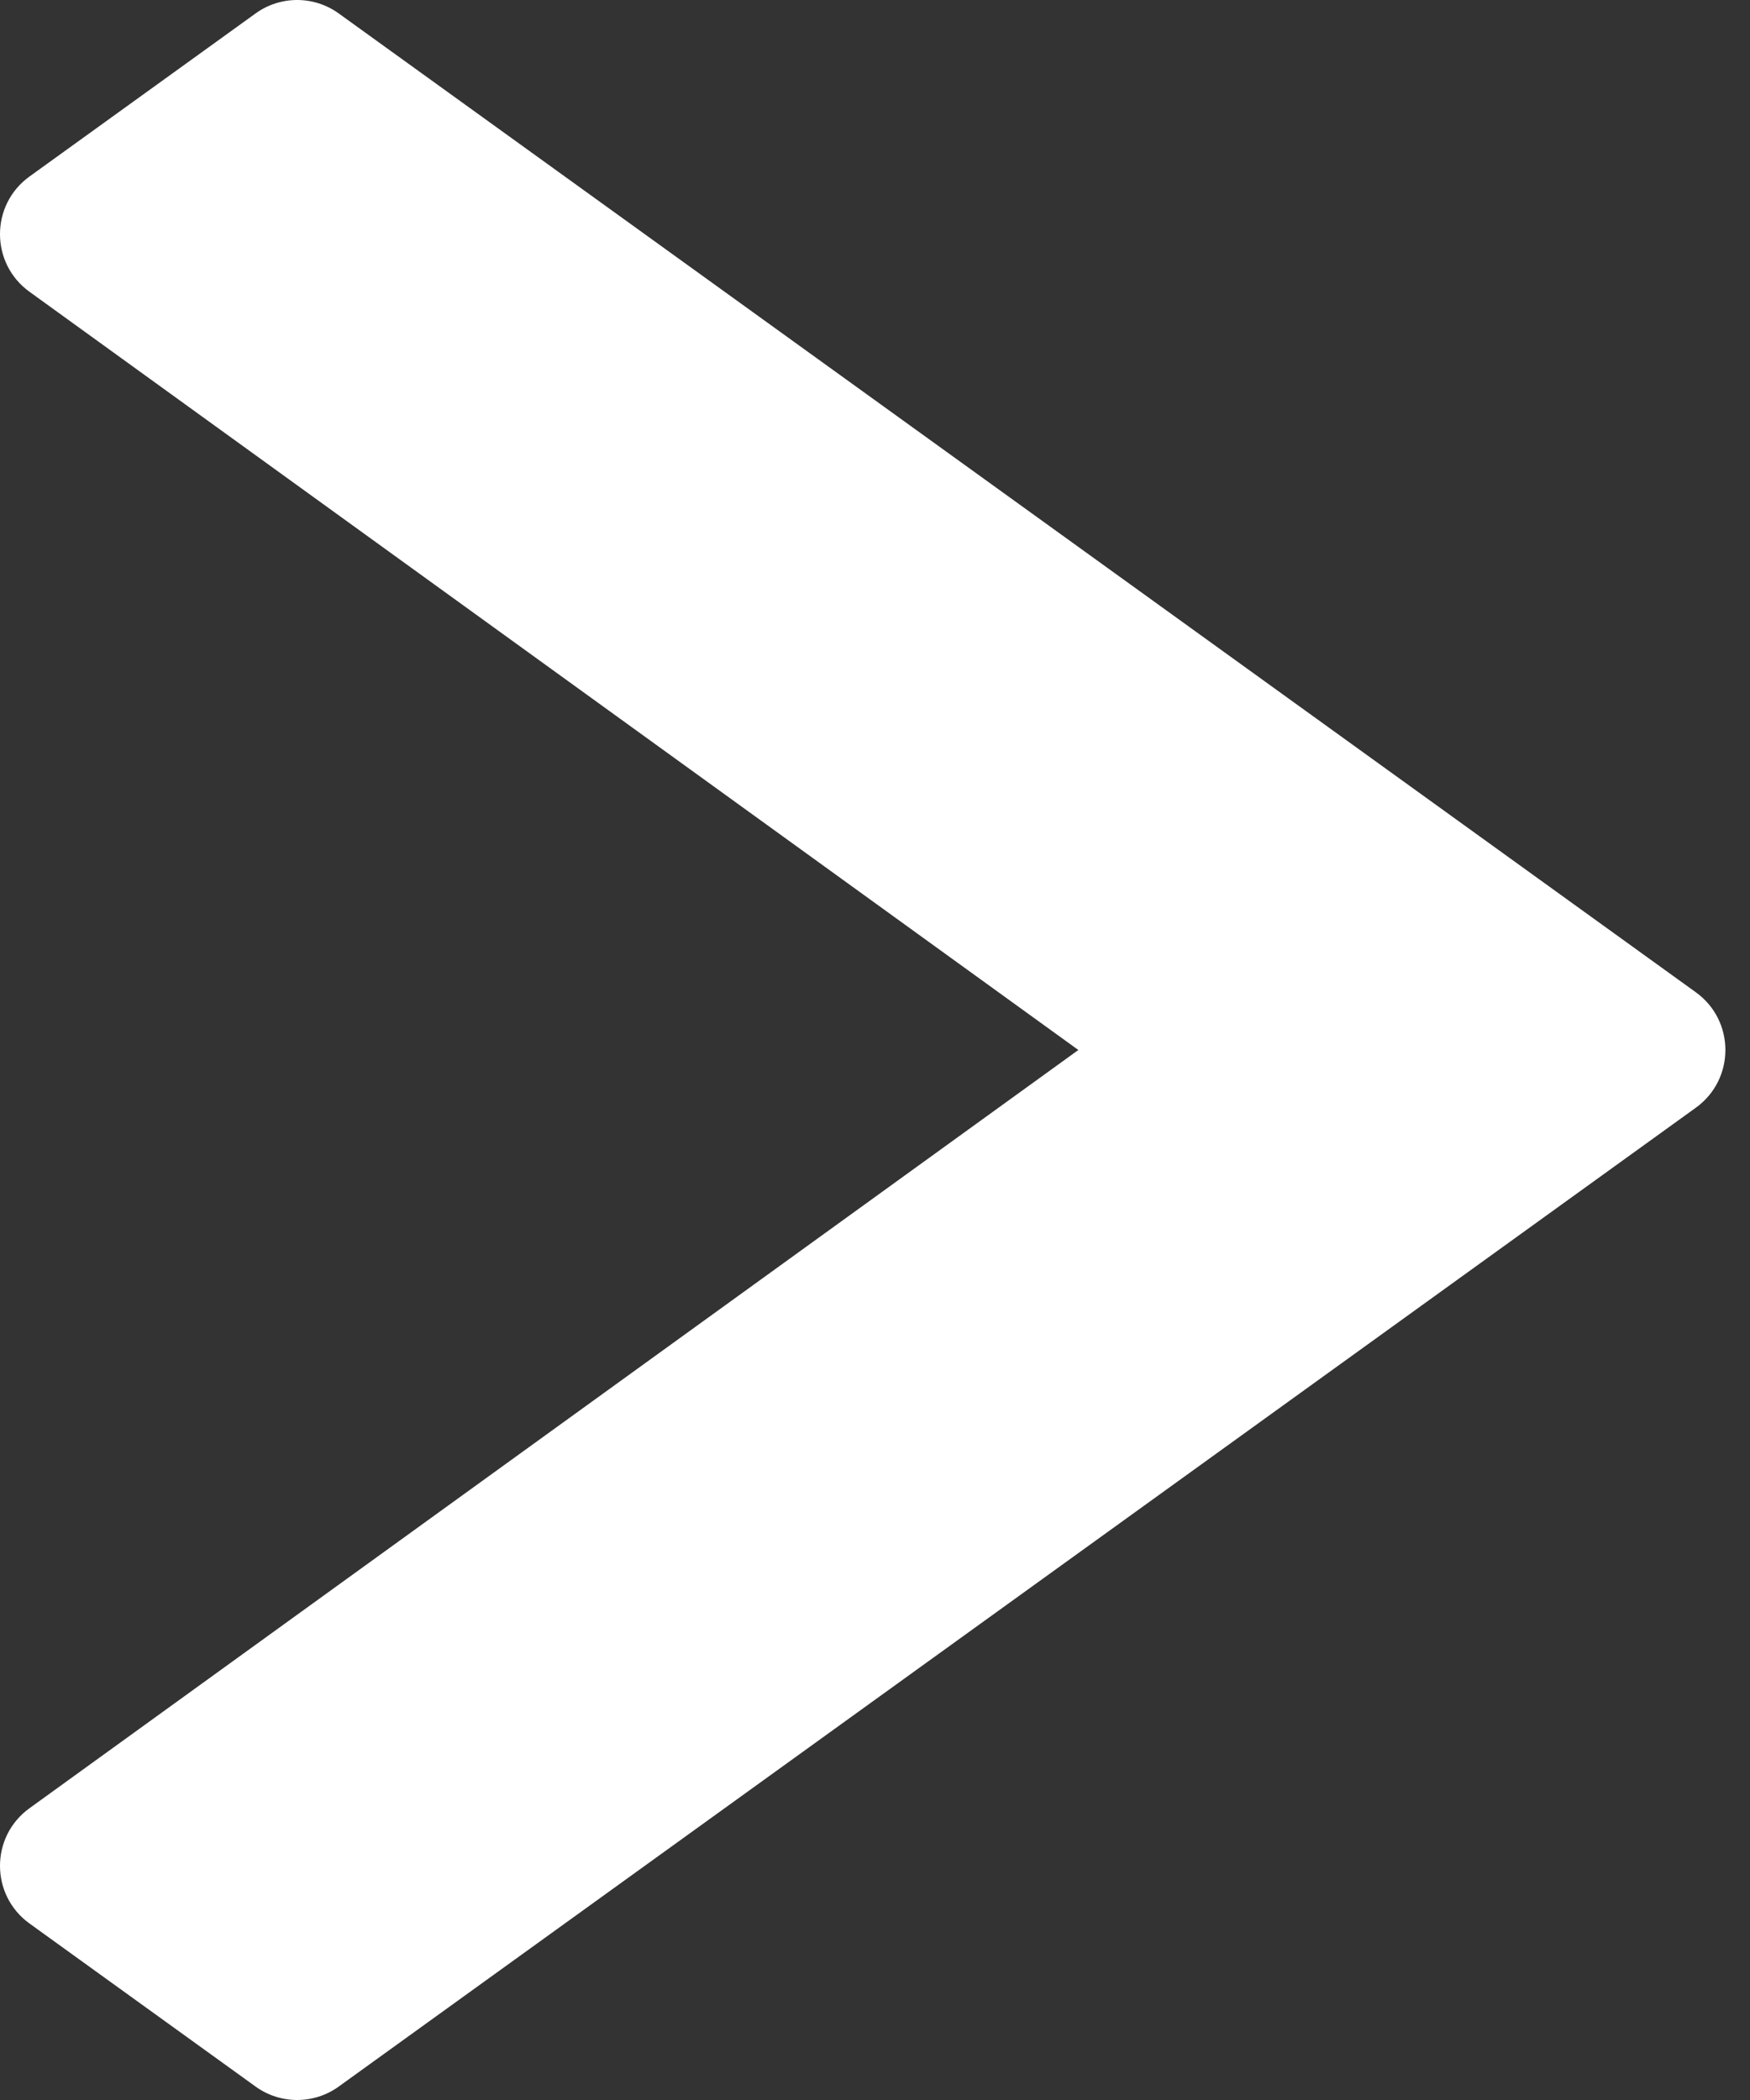 <svg width="25" height="30" viewBox="0 0 25 30" fill="none" xmlns="http://www.w3.org/2000/svg">
<rect x="0" y="0" width="25" height="30" fill="#333333" stroke="none"/>
<path d="M0.422 27.479C-0.14 27.074 -0.141 26.238 0.421 25.832L15.405 15L0.421 4.168C-0.141 3.762 -0.14 2.926 0.422 2.521L3.651 0.192C4.005 -0.064 4.484 -0.064 4.839 0.192L24.227 14.176C24.789 14.582 24.789 15.418 24.227 15.824L4.839 29.808C4.484 30.064 4.005 30.064 3.651 29.808L0.422 27.479Z" fill="white"/>
</svg>
